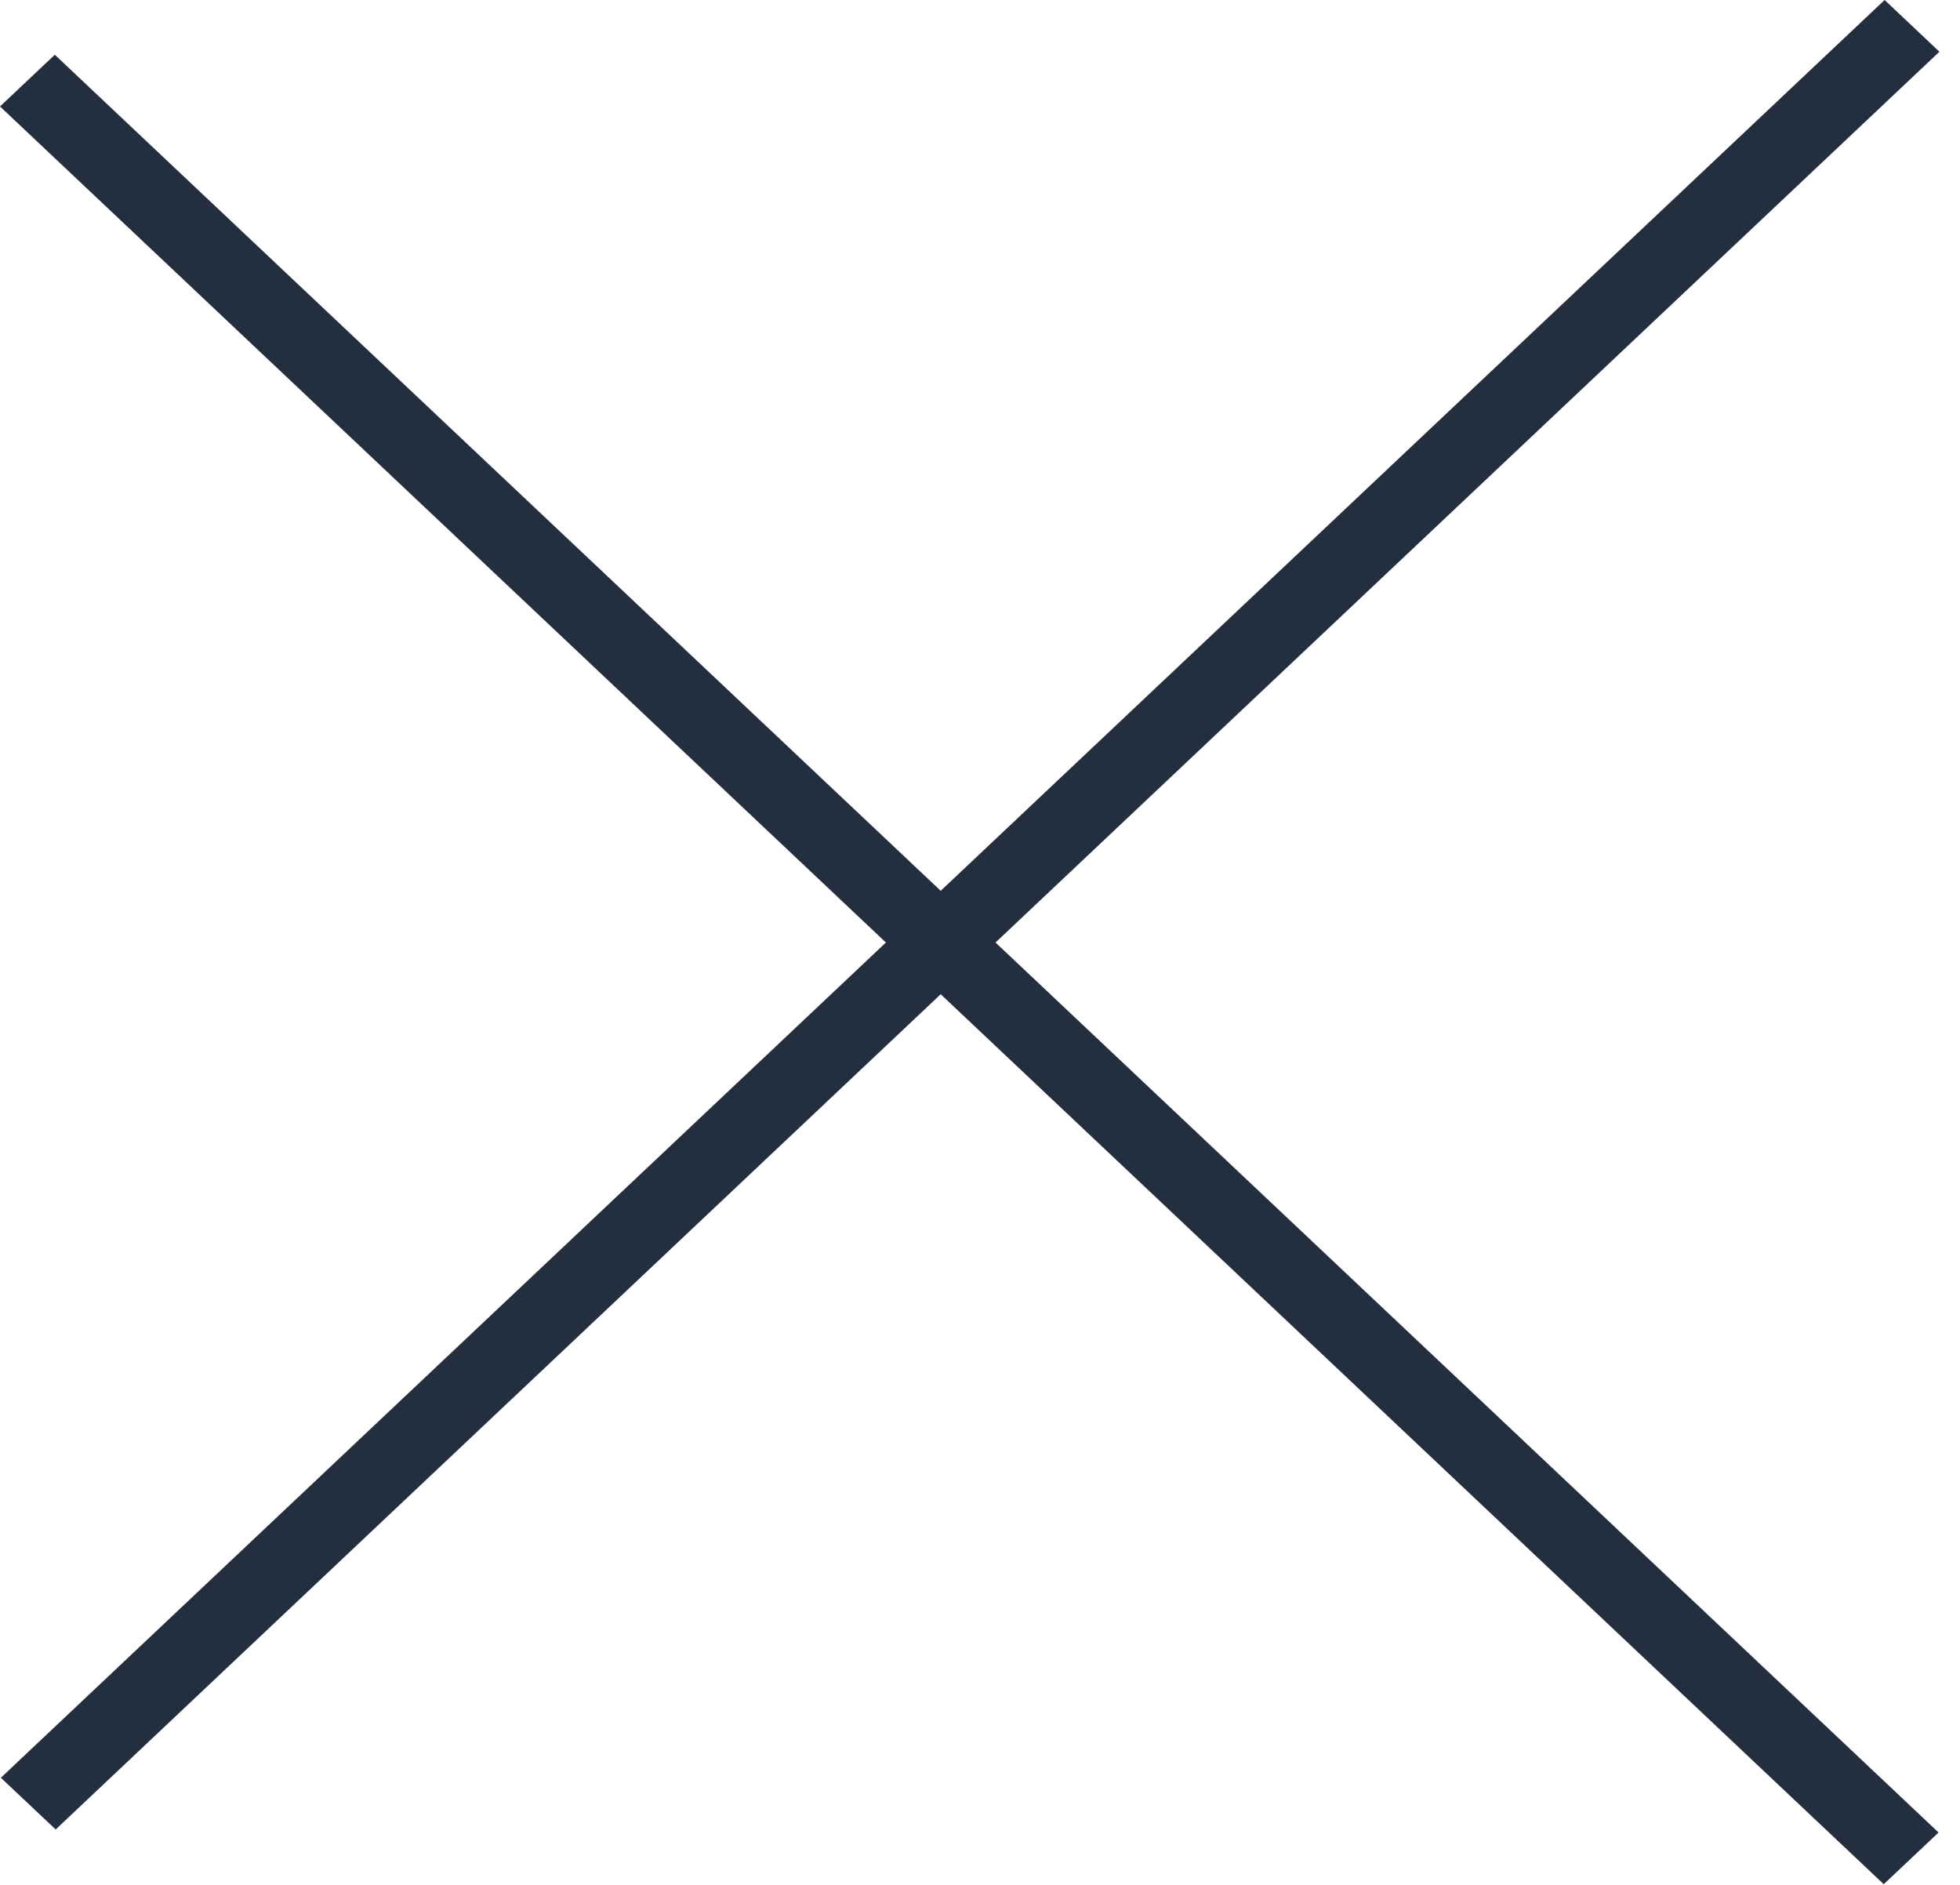 <svg width="26" height="25" viewBox="0 0 26 25" fill="none" xmlns="http://www.w3.org/2000/svg">
<line y1="-0.5" x2="34.372" y2="-0.5" transform="matrix(0.727 0.686 -0.727 0.686 0 1.412)" stroke="#232F3E"/>
<line y1="-0.5" x2="34.372" y2="-0.5" transform="matrix(-0.727 0.686 -0.727 -0.686 25 0)" stroke="#232F3E"/>
</svg>

